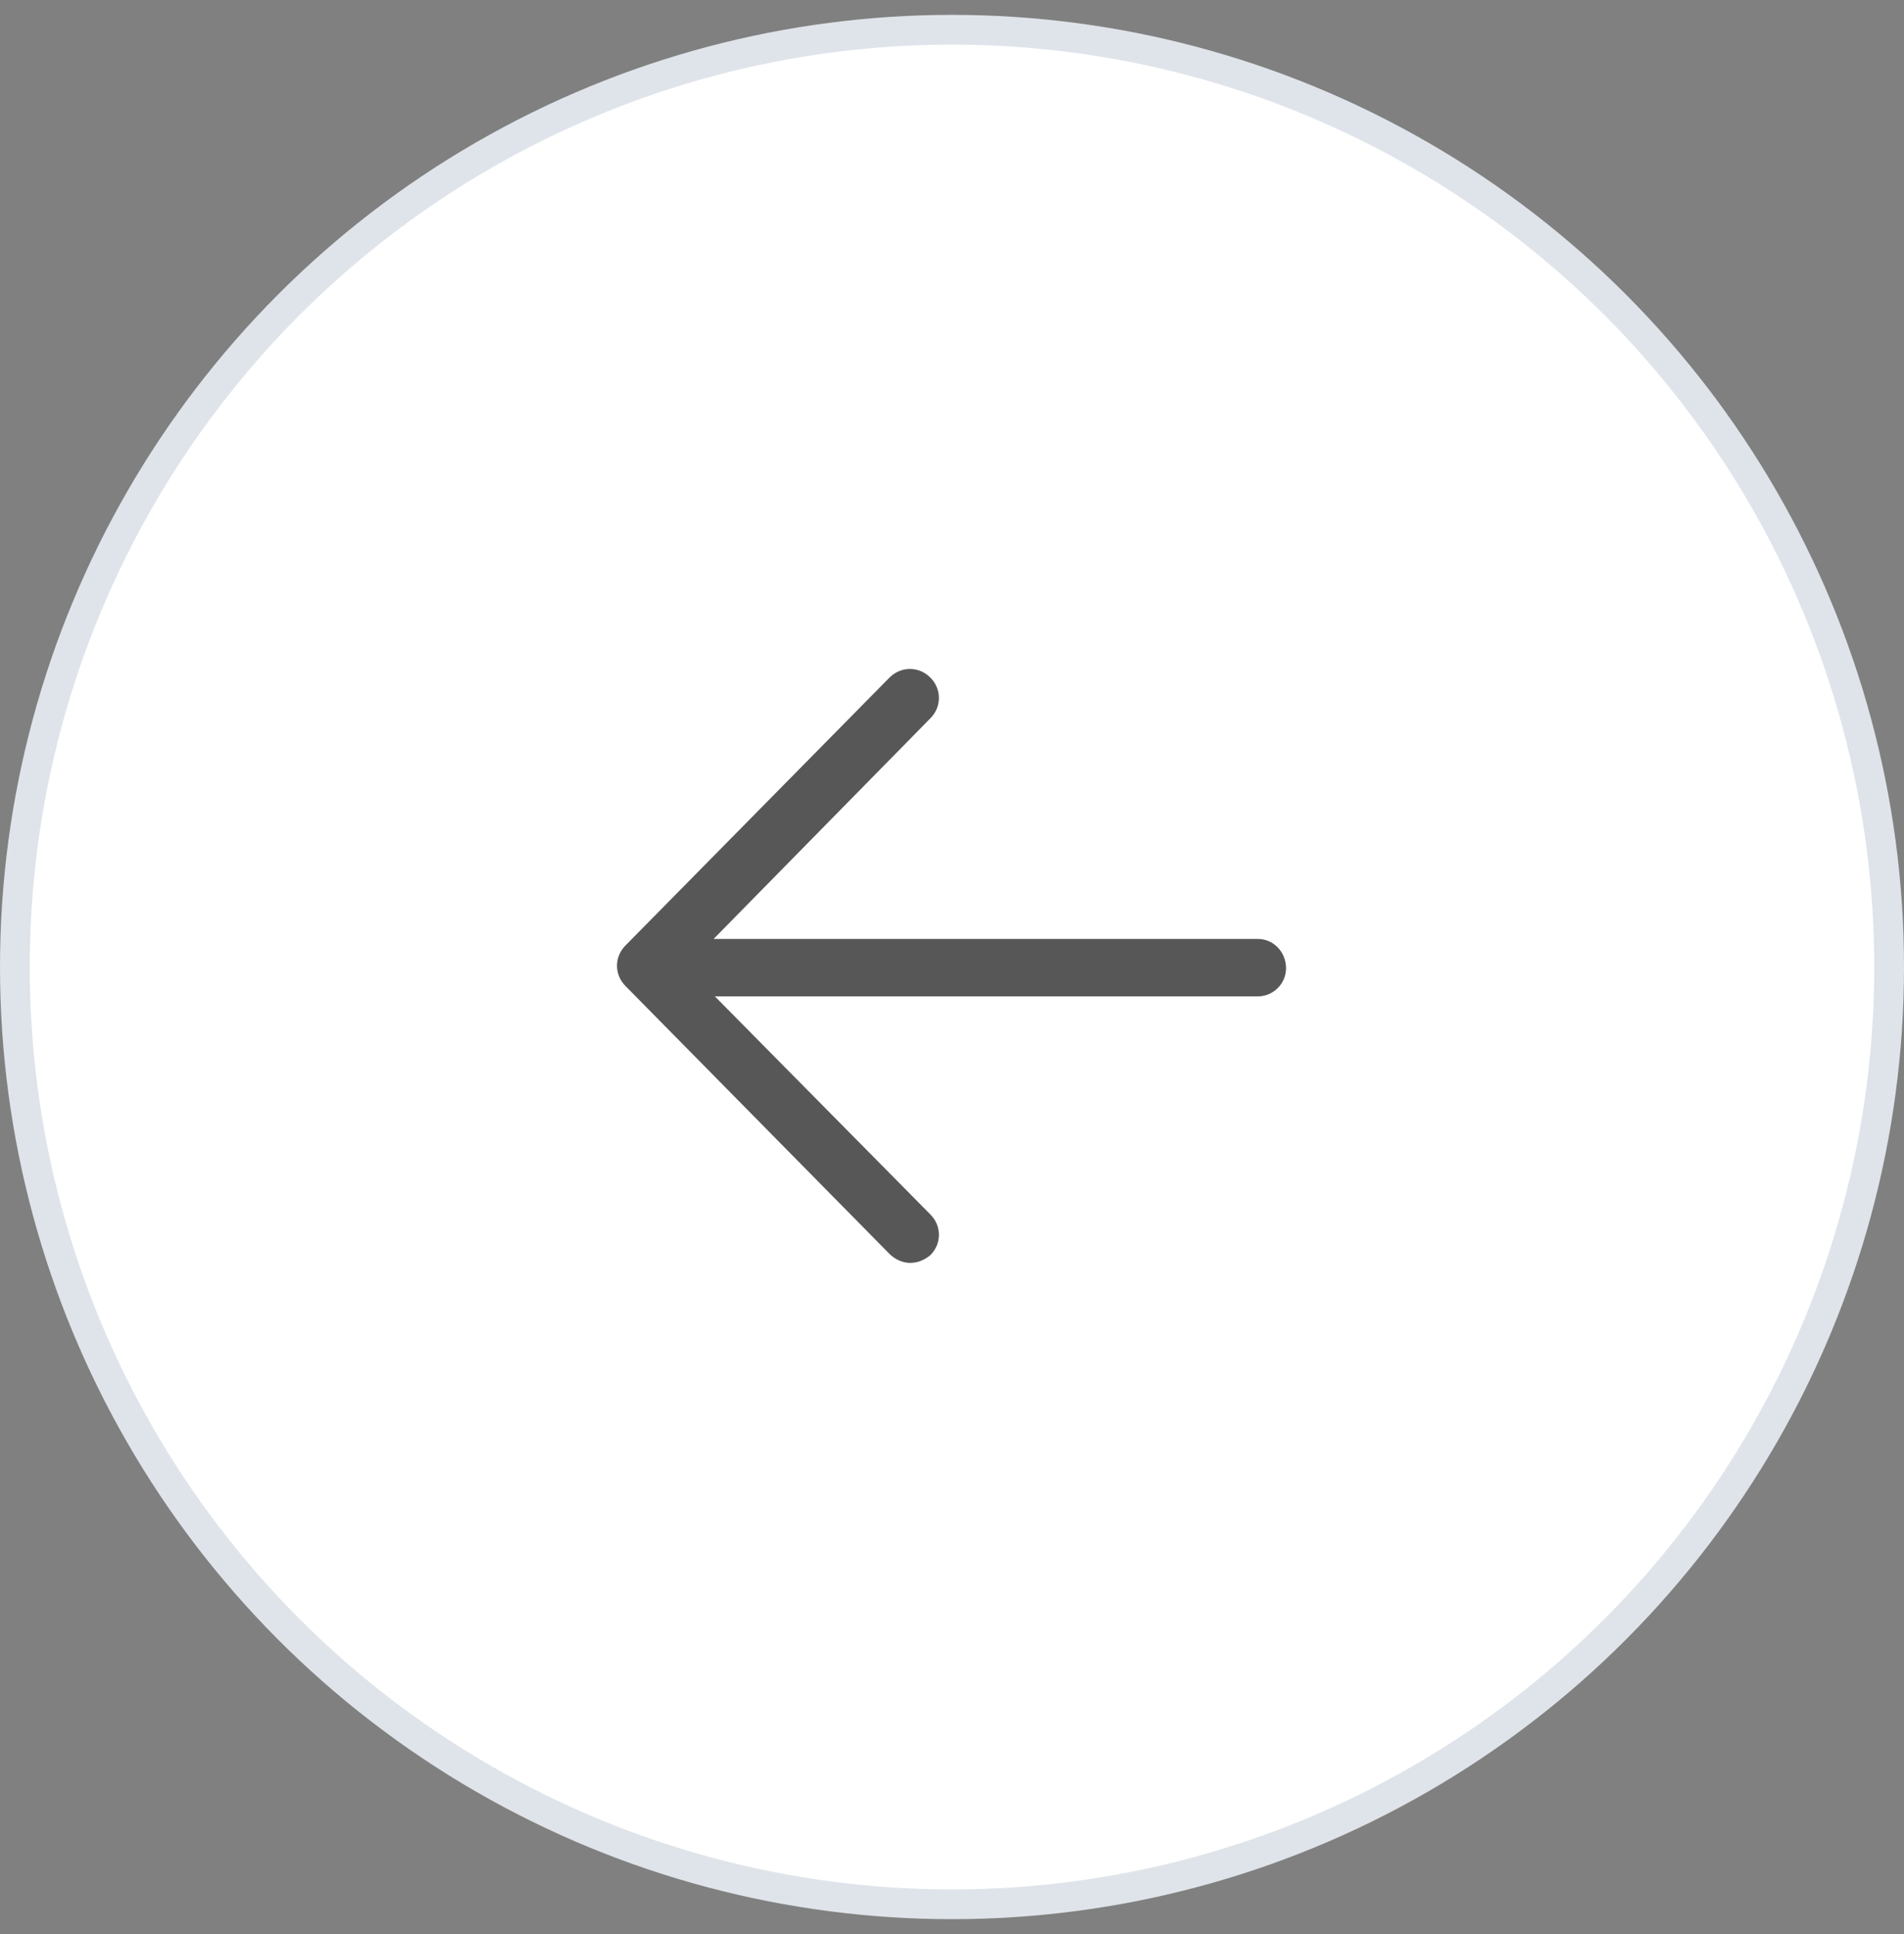 <svg width="64" height="65" viewBox="0 0 64 65" fill="none" xmlns="http://www.w3.org/2000/svg">
<rect x="0" y="0" width="64" height="65" fill="#808080" stroke="none"/>
<circle cx="32" cy="32.5" r="31.5" transform="rotate(180 32 32.5)" fill="white" stroke="#DFE4EA"/>
<path d="M42.286 31.557H23.986L31.271 24.143C31.657 23.757 31.657 23.157 31.271 22.771C30.886 22.386 30.286 22.386 29.9 22.771L21.029 31.771C20.643 32.157 20.643 32.757 21.029 33.143L29.9 42.143C30.071 42.314 30.328 42.443 30.586 42.443C30.843 42.443 31.057 42.357 31.271 42.185C31.657 41.8 31.657 41.2 31.271 40.814L24.029 33.486H42.286C42.8 33.486 43.228 33.057 43.228 32.543C43.228 31.985 42.8 31.557 42.286 31.557Z" fill="#575757"/>
</svg>

